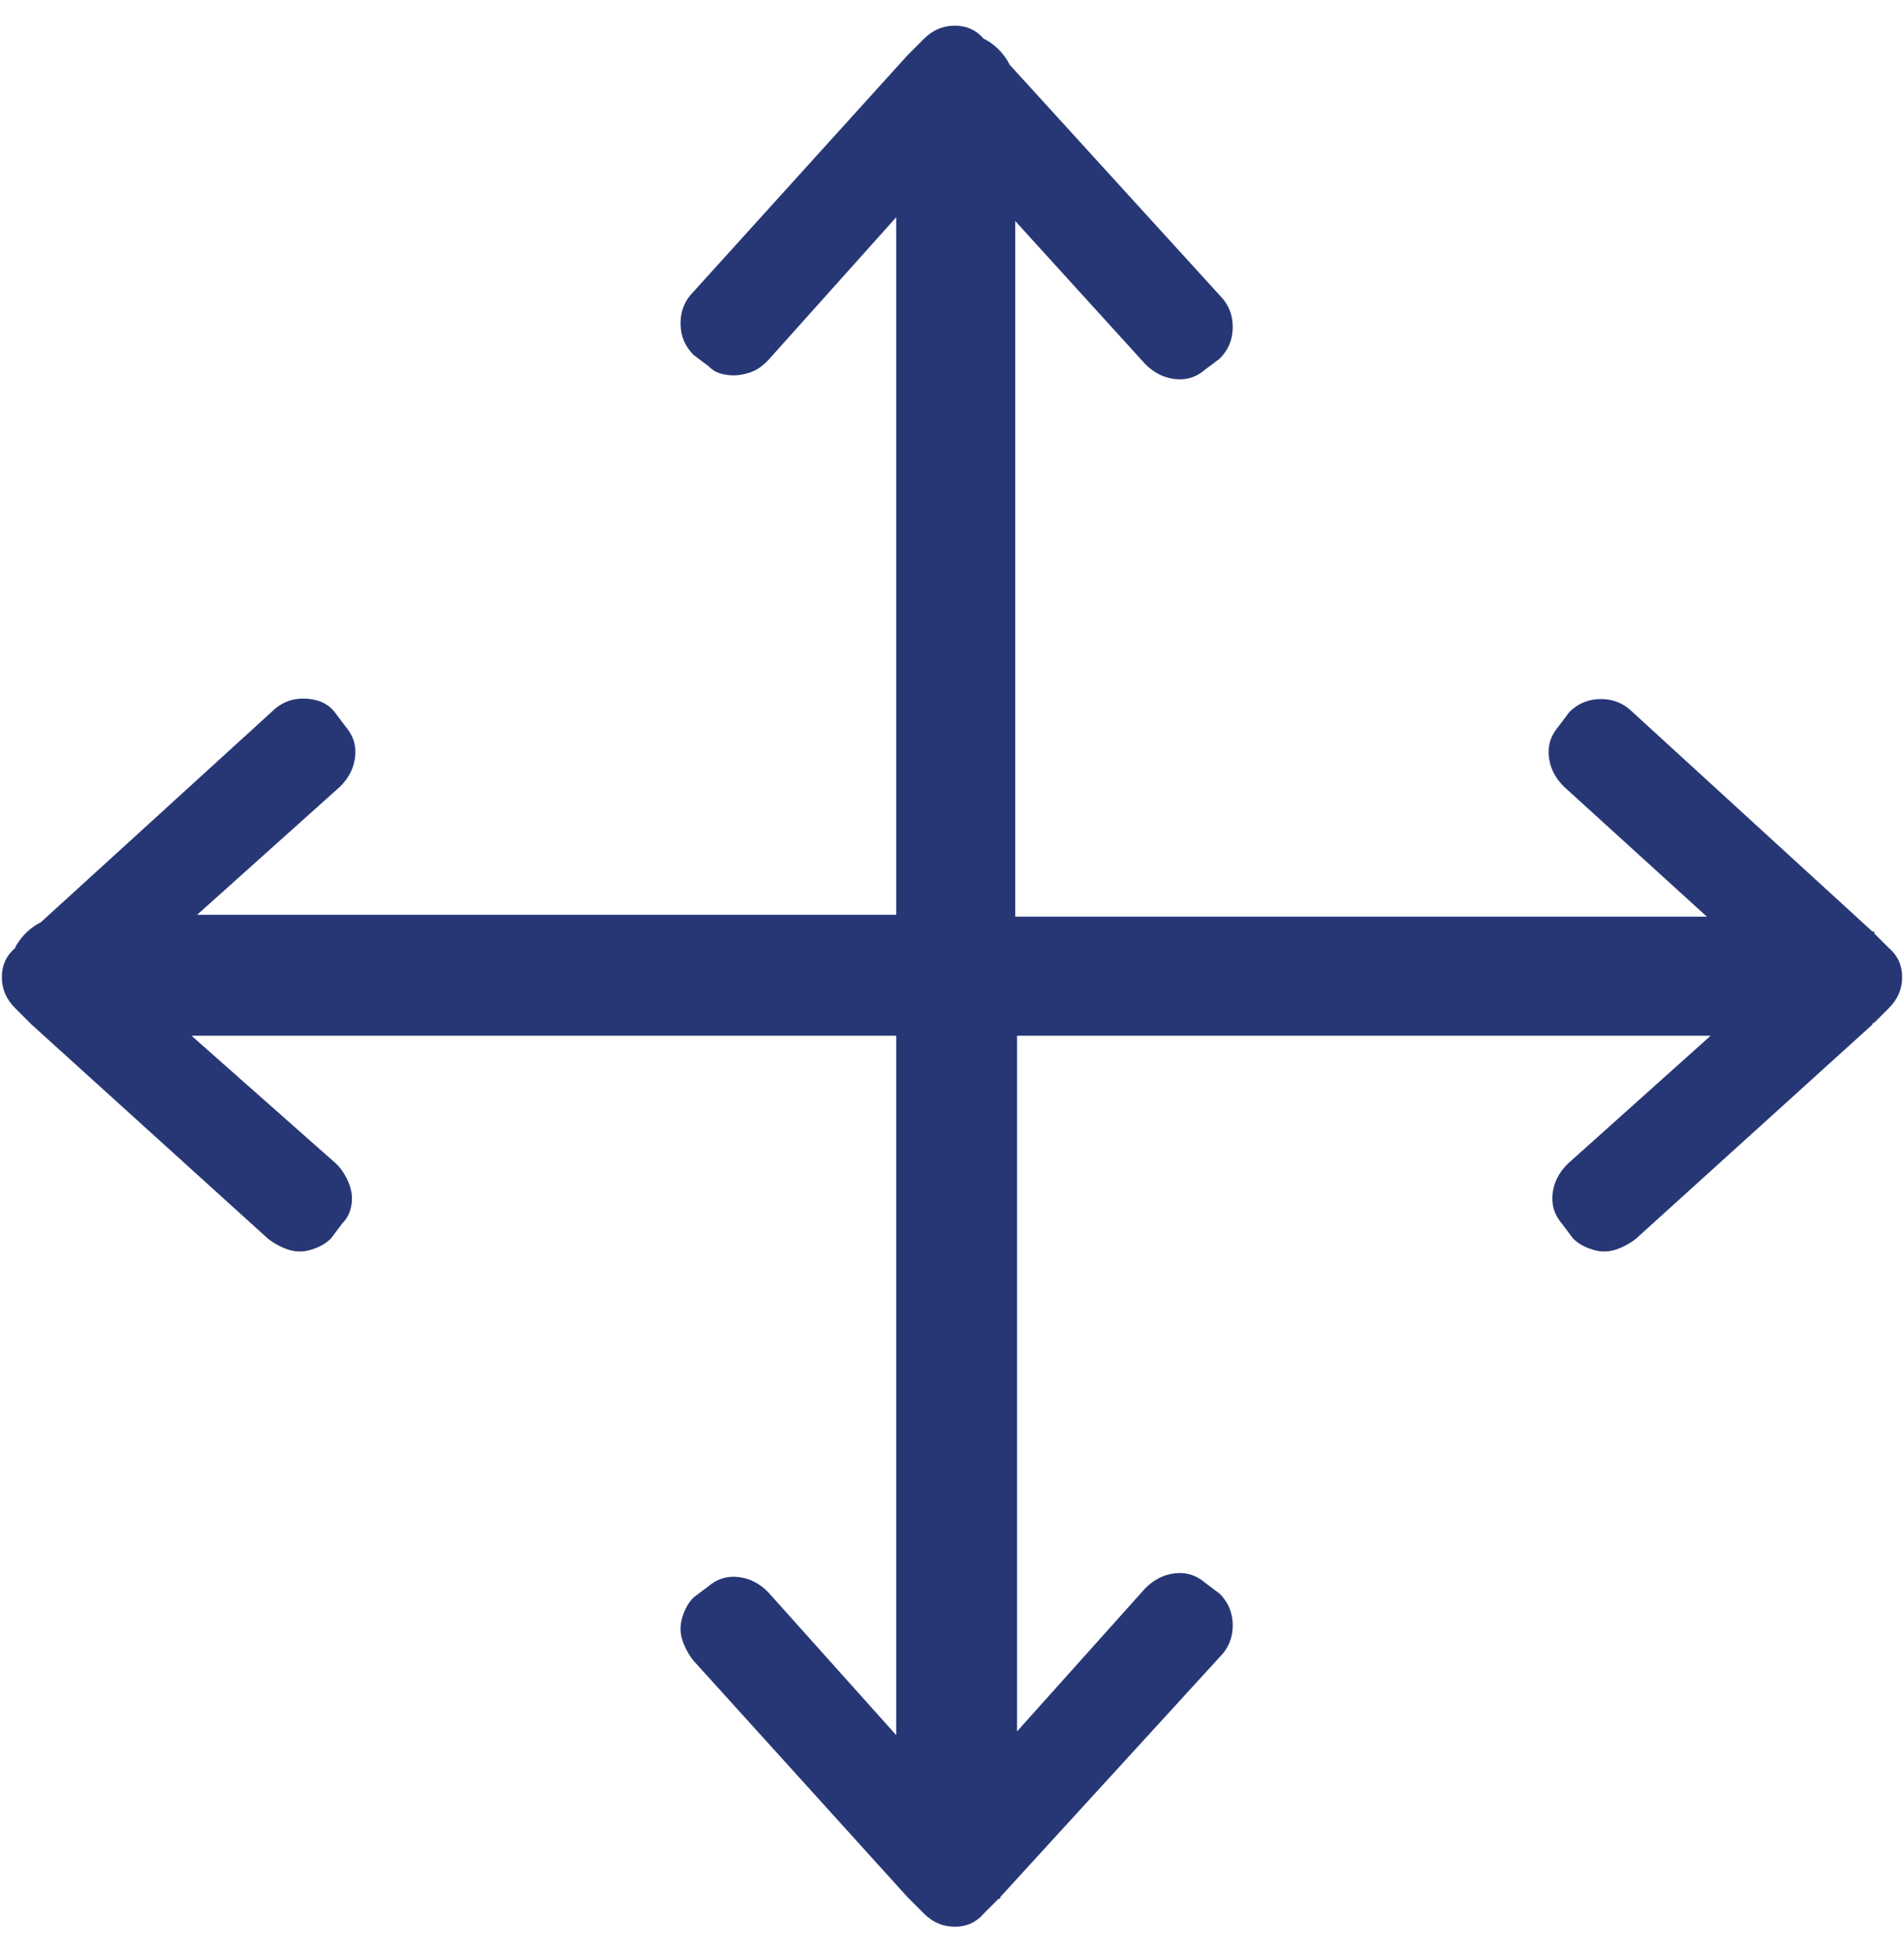 <svg xmlns="http://www.w3.org/2000/svg" width="40" height="41" viewBox="0 0 40 41">
  <path fill="#273776" fill-rule="evenodd" d="M152.688,44.914 L152.375,44.602 L152.375,44.562 L152.336,44.562 L147.297,39.953 C147.115,39.771 146.893,39.68 146.633,39.68 C146.372,39.68 146.151,39.771 145.969,39.953 L145.734,40.266 C145.578,40.448 145.513,40.656 145.539,40.891 C145.565,41.125 145.669,41.333 145.852,41.516 L148.859,44.25 L134.328,44.25 L134.328,29.641 L137.062,32.648 C137.245,32.831 137.453,32.935 137.688,32.961 C137.922,32.987 138.13,32.922 138.312,32.766 L138.625,32.531 C138.807,32.349 138.898,32.128 138.898,31.867 C138.898,31.607 138.807,31.385 138.625,31.203 L134.211,26.359 C134.107,26.151 133.951,25.982 133.742,25.852 L133.664,25.812 C133.508,25.63 133.306,25.539 133.059,25.539 C132.811,25.539 132.596,25.63 132.414,25.812 L132.062,26.164 L127.57,31.125 C127.388,31.307 127.297,31.529 127.297,31.789 C127.297,32.049 127.388,32.271 127.57,32.453 L127.883,32.688 C127.935,32.74 127.987,32.779 128.039,32.805 C128.091,32.831 128.15,32.85 128.215,32.863 C128.28,32.876 128.345,32.883 128.41,32.883 C128.475,32.883 128.54,32.876 128.605,32.863 C128.671,32.85 128.736,32.831 128.801,32.805 C128.866,32.779 128.924,32.746 128.977,32.707 C129.029,32.668 129.081,32.622 129.133,32.57 L131.828,29.562 L131.828,44.211 L117.141,44.211 L120.148,41.516 C120.331,41.333 120.435,41.125 120.461,40.891 C120.487,40.656 120.422,40.448 120.266,40.266 L120.031,39.953 C119.927,39.823 119.79,39.738 119.621,39.699 C119.452,39.66 119.289,39.66 119.133,39.699 C118.977,39.738 118.833,39.823 118.703,39.953 L113.859,44.367 C113.651,44.471 113.482,44.628 113.352,44.836 L113.312,44.914 C113.13,45.07 113.039,45.272 113.039,45.52 C113.039,45.767 113.13,45.982 113.312,46.164 L113.664,46.516 L118.625,51.008 C118.755,51.112 118.898,51.19 119.055,51.242 C119.211,51.294 119.374,51.294 119.543,51.242 C119.712,51.19 119.849,51.112 119.953,51.008 L120.188,50.695 C120.292,50.591 120.357,50.461 120.383,50.305 C120.409,50.148 120.389,49.992 120.324,49.836 C120.259,49.68 120.174,49.549 120.07,49.445 L117.023,46.75 L131.828,46.75 L131.828,61.438 L129.133,58.43 C128.951,58.247 128.742,58.143 128.508,58.117 C128.273,58.091 128.065,58.156 127.883,58.312 L127.57,58.547 C127.466,58.651 127.388,58.788 127.336,58.957 C127.284,59.126 127.284,59.289 127.336,59.445 C127.388,59.602 127.466,59.745 127.57,59.875 L132.062,64.836 L132.414,65.188 C132.596,65.37 132.811,65.461 133.059,65.461 C133.306,65.461 133.508,65.37 133.664,65.188 L133.977,64.875 C134.003,64.875 134.016,64.868 134.016,64.855 L134.016,64.836 L138.625,59.797 C138.807,59.615 138.898,59.393 138.898,59.133 C138.898,58.872 138.807,58.651 138.625,58.469 L138.312,58.234 C138.13,58.078 137.922,58.013 137.688,58.039 C137.453,58.065 137.245,58.169 137.062,58.352 L134.367,61.359 L134.367,46.75 L148.938,46.75 L145.93,49.445 C145.747,49.628 145.643,49.836 145.617,50.07 C145.591,50.305 145.656,50.513 145.812,50.695 L146.047,51.008 C146.151,51.112 146.288,51.19 146.457,51.242 C146.626,51.294 146.789,51.294 146.945,51.242 C147.102,51.19 147.245,51.112 147.375,51.008 L152.336,46.516 C152.336,46.49 152.349,46.477 152.375,46.477 L152.688,46.164 C152.87,45.982 152.961,45.767 152.961,45.52 C152.961,45.272 152.87,45.07 152.688,44.914 Z" transform="translate(-113 -25)"/>
</svg>
